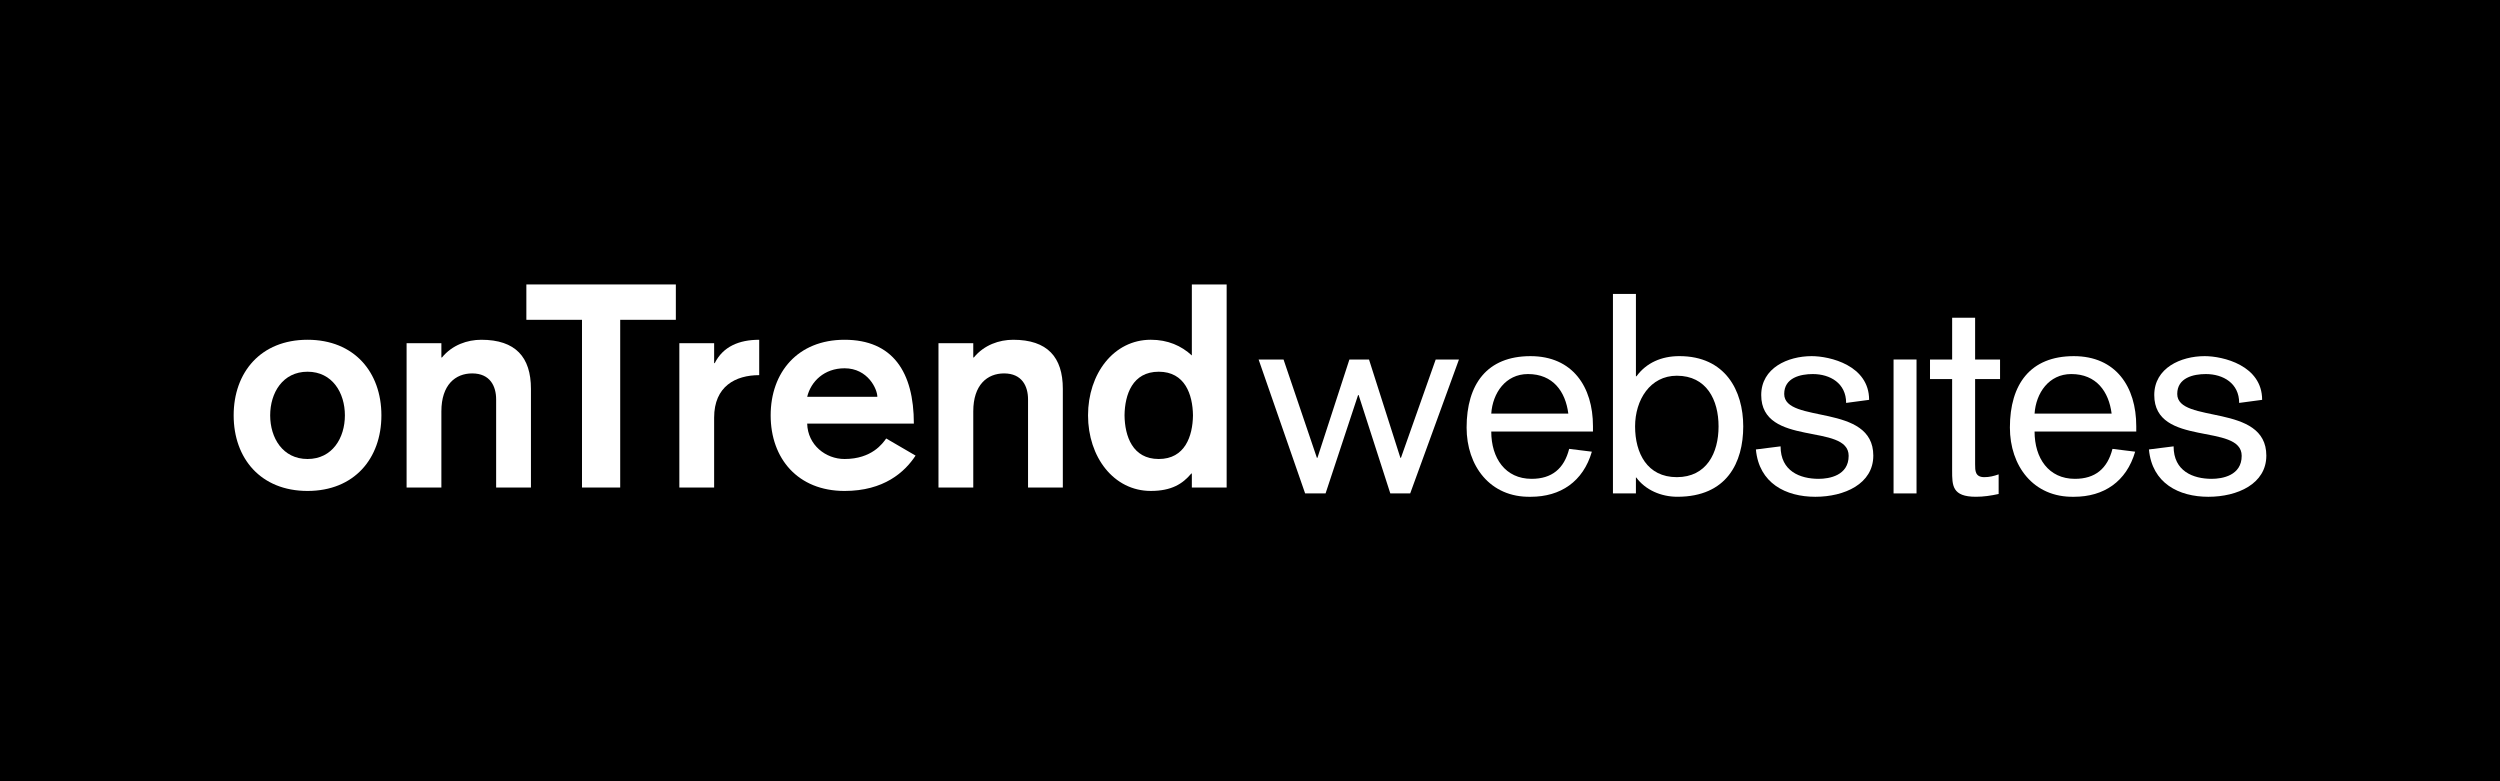 <?xml version="1.0" encoding="utf-8"?>
<!-- Generator: Adobe Illustrator 15.0.0, SVG Export Plug-In . SVG Version: 6.00 Build 0)  -->
<!DOCTYPE svg PUBLIC "-//W3C//DTD SVG 1.1//EN" "http://www.w3.org/Graphics/SVG/1.1/DTD/svg11.dtd">
<svg version="1.1" id="Layer_1" xmlns="http://www.w3.org/2000/svg" xmlns:xlink="http://www.w3.org/1999/xlink" x="0px" y="0px"
	 width="800px" height="250px" viewBox="0 0 800 250" enable-background="new 0 0 800 250" xml:space="preserve">
<rect width="800" height="250"/>
<g>
	<path fill="#FFFFFF" d="M122.049,132.918c0,13.781-8.67,24.185-23.64,24.185c-14.966,0-23.637-10.404-23.637-24.185
		c0-13.787,8.671-24.194,23.637-24.194C113.383,108.724,122.049,119.131,122.049,132.918z M86.456,132.918
		c0,7.207,4.013,13.962,11.954,13.962c7.941,0,11.956-6.756,11.956-13.962c0-7.207-4.015-13.966-11.956-13.966
		C90.468,118.952,86.456,125.711,86.456,132.918z"/>
	<path fill="#FFFFFF" d="M130.11,109.826h11.131v4.566h0.186c3.287-4.019,8.125-5.666,12.594-5.666
		c10.954,0,15.881,5.566,15.881,15.703v31.578h-11.138v-28.201c0-4.2-1.914-8.312-7.665-8.312c-5.384,0-9.859,3.658-9.859,12.146
		v24.367H130.11V109.826z"/>
	<path fill="#FFFFFF" d="M186.239,102.34h-17.803V91.024h47.833v11.316h-17.804v53.667h-12.226V102.34z"/>
	<path fill="#FFFFFF" d="M217.394,109.826h11.131v6.386h0.187c2.644-5.293,7.754-7.485,14.234-7.485v11.319
		c-7.572,0-14.424,3.56-14.424,13.602v22.36H217.39v-46.182H217.394z"/>
	<path fill="#FFFFFF" d="M258.299,135.564c0.183,6.848,5.93,11.316,11.954,11.316c8.764,0,12.232-5.023,13.33-6.568l9.401,5.479
		c-3.473,5.293-10.135,11.312-22.731,11.312c-14.969,0-23.641-10.404-23.641-24.185c0-13.787,8.672-24.194,23.641-24.194
		c15.423,0,22.182,10.32,22.182,26.837h-34.136V135.564z M280.75,126.985c0-2.464-3.012-9.135-10.497-9.135
		c-6.476,0-10.771,4.2-11.954,9.135H280.75z"/>
	<path fill="#FFFFFF" d="M300.312,109.826h11.132v4.566h0.185c3.285-4.019,8.125-5.666,12.591-5.666
		c10.954,0,15.884,5.566,15.884,15.703v31.578h-11.133v-28.201c0-4.2-1.916-8.312-7.669-8.312c-5.383,0-9.858,3.658-9.858,12.146
		v24.367h-11.132V109.826z"/>
	<path fill="#FFFFFF" d="M381.39,151.535h-0.184c-2.74,3.285-6.296,5.564-12.955,5.564c-11.87,0-20.081-10.857-20.081-24.184
		c0-13.33,8.21-24.194,20.081-24.194c5.469,0,9.765,1.919,13.139,5.024v-22.72h11.137v64.983H381.39V151.535z M359.851,132.918
		c0.086,6.66,2.555,13.962,10.948,13.962c8.399,0,10.863-7.307,10.954-13.962c-0.09-6.668-2.558-13.966-10.954-13.966
		S359.937,126.25,359.851,132.918z"/>
	<path fill="#FFFFFF" d="M402.753,115.04h7.979l10.674,31.464h0.175l10.229-31.464h6.272l10.041,31.464h0.182l11.119-31.464h7.442
		l-15.602,42.854h-6.366l-10.134-31.474h-0.18l-10.4,31.474h-6.543L402.753,115.04z"/>
	<path fill="#FFFFFF" d="M477.203,138.08c0,8.52,4.483,15.148,12.915,15.148c6.452,0,10.399-3.227,12.012-9.588l7.265,0.898
		c-2.781,9.59-10.043,14.432-19.545,14.432c-13.093,0.27-20.536-9.951-20.536-22.143c0-13.898,6.544-22.863,20.441-22.863
		c13.449,0,19.995,9.774,19.995,22.42v1.697h-32.547V138.08z M501.859,132.343c-0.894-6.995-4.841-12.646-12.91-12.646
		c-7.175,0-11.301,6.097-11.746,12.646H501.859z"/>
	<path fill="#FFFFFF" d="M516.145,94.058h7.351v26.354h0.179c3.143-4.303,7.98-6.451,13.719-6.451
		c14.705,0,20.442,11.029,20.442,22.505c0,11.479-5.201,22.5-21.071,22.5c-5.194,0-10.218-2.148-13.177-6.184h0.087h-0.182v5.111
		h-7.35V94.058H516.145z M536.581,120.233c-8.517,0-13.353,7.711-13.353,16.231c0,8.512,3.851,16.225,13.353,16.225
		c9.507,0,13.358-7.713,13.358-16.225C549.945,127.947,546.088,120.233,536.581,120.233z"/>
	<path fill="#FFFFFF" d="M569.785,142.833c0,7.977,6.271,10.395,12.189,10.395c3.41,0,9.595-1.068,9.595-7.354
		c0-10.664-27.978-2.684-27.978-19.452c0-8.692,8.523-12.458,16.143-12.458c5.827,0,18.383,2.951,18.383,13.985l-7.354,0.985
		c0-6.278-5.108-9.235-10.671-9.235c-3.942,0-9.145,1.167-9.145,6.367c0,9.691,28.511,2.781,28.511,19.727
		c0,9.051-9.237,13.178-18.558,13.178c-9.414,0-18.025-4.303-19.013-15.148L569.785,142.833z"/>
	<path fill="#FFFFFF" d="M605.939,115.04h7.35v42.854h-7.35V115.04z"/>
	<path fill="#FFFFFF" d="M617.602,115.04h7.084v-13.362h7.35v13.362h7.98v6.269h-7.98v27.263c0,2.057,0,4.119,2.958,4.119
		c1.612,0,3.05-0.354,4.571-0.893v6.277c-2.421,0.533-4.841,0.891-7.262,0.891c-7.621,0-7.621-3.584-7.621-8.426v-29.232h-7.08
		V115.04L617.602,115.04z"/>
	<path fill="#FFFFFF" d="M651.062,138.08c0,8.52,4.481,15.148,12.91,15.148c6.45,0,10.399-3.227,12.017-9.588l7.263,0.898
		c-2.787,9.59-10.044,14.432-19.551,14.432c-13.088,0.27-20.534-9.951-20.534-22.143c0-13.898,6.55-22.863,20.442-22.863
		c13.446,0,19.994,9.774,19.994,22.42v1.697h-32.541V138.08z M675.717,132.343c-0.896-6.995-4.839-12.646-12.914-12.646
		c-7.172,0-11.297,6.097-11.74,12.646H675.717z"/>
	<path fill="#FFFFFF" d="M695.553,142.833c0,7.977,6.278,10.395,12.188,10.395c3.412,0,9.6-1.068,9.6-7.354
		c0-10.664-27.976-2.684-27.976-19.452c0-8.692,8.517-12.458,16.138-12.458c5.83,0,18.382,2.951,18.382,13.985l-7.351,0.985
		c0-6.278-5.111-9.235-10.668-9.235c-3.95,0-9.149,1.167-9.149,6.367c0,9.691,28.511,2.781,28.511,19.727
		c0,9.051-9.233,13.178-18.558,13.178c-9.415,0-18.02-4.303-19.01-15.148L695.553,142.833z"/>
</g>
</svg>
